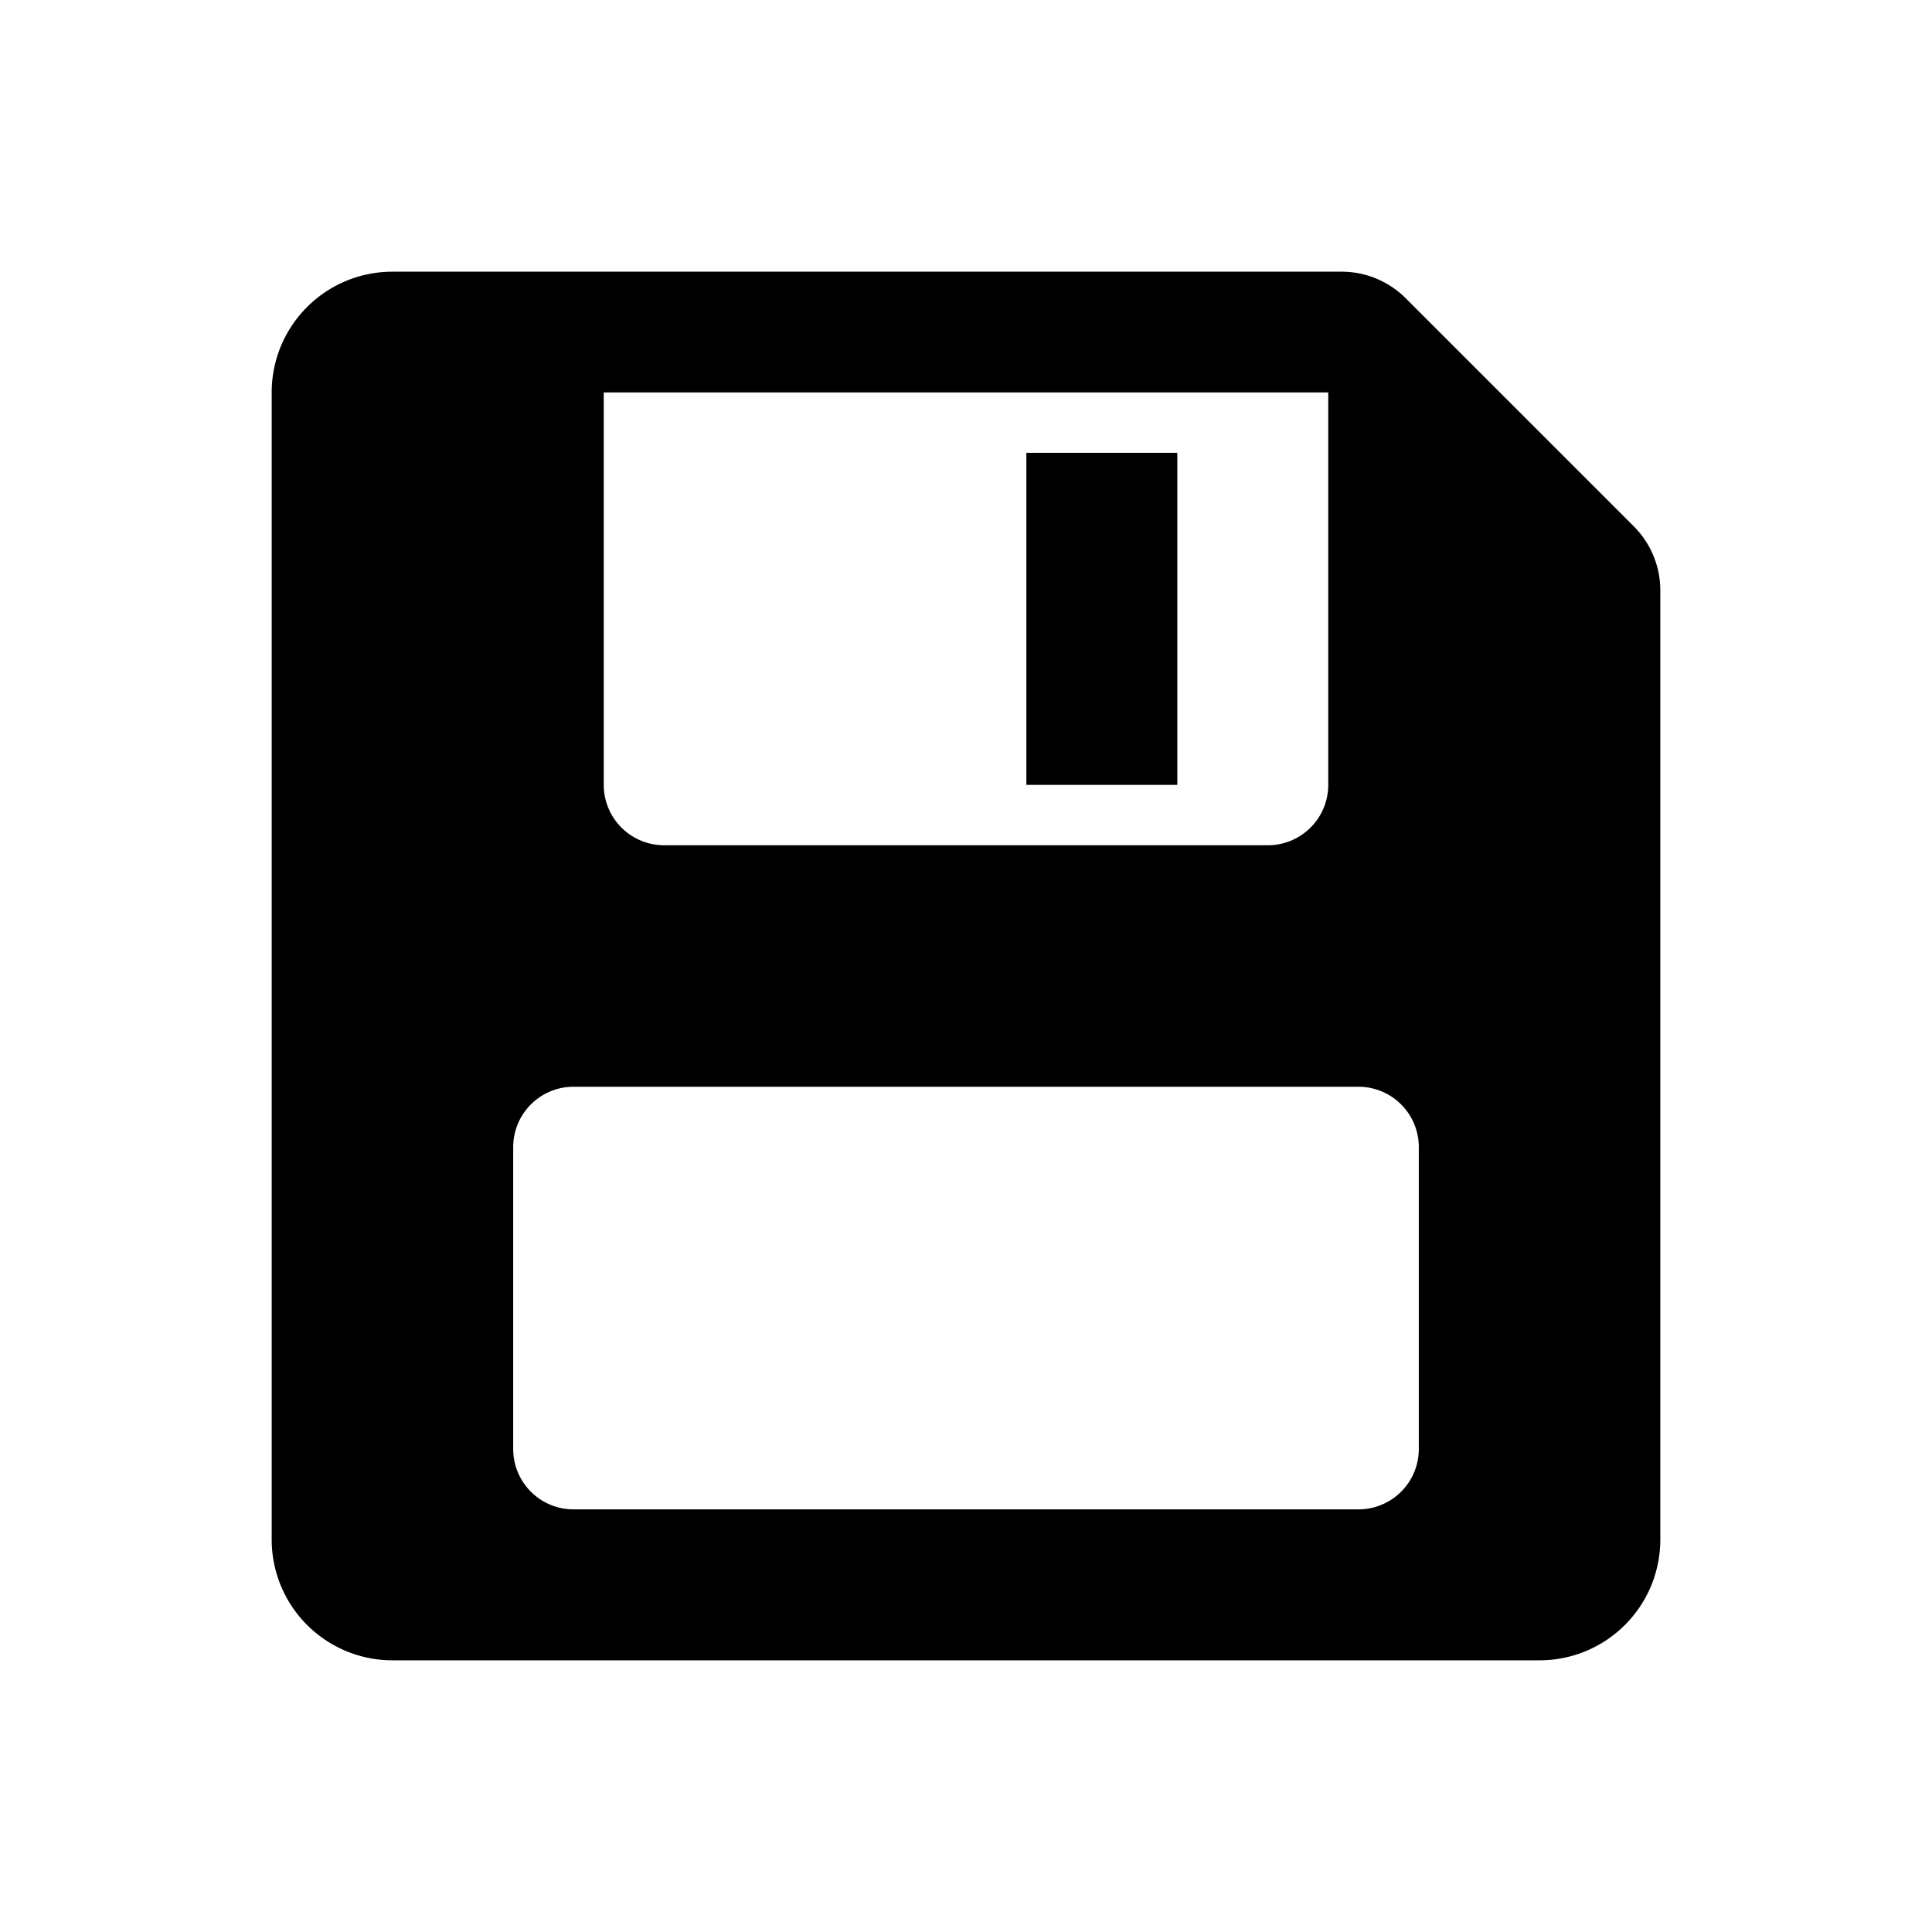<svg xmlns="http://www.w3.org/2000/svg" width="64" height="64">
  <path fill="none" d="M0 0h64v64H0z" />
  <path
    d="M54.121 17.435l-7.556-7.556A3 3 0 0044.444 9H13a4 4 0 00-4 4v38a4 4 0 004 4h38a4 4 0 004-4V19.556a3 3 0 00-.879-2.121zM20 13h24v13a2 2 0 01-2 2H22a2 2 0 01-2-2V13zm27 35a2 2 0 01-2 2H19a2 2 0 01-2-2V38a2 2 0 012-2h26a2 2 0 012 2v10z" />
  <path d="M34 15h5v11h-5z" />
</svg>
